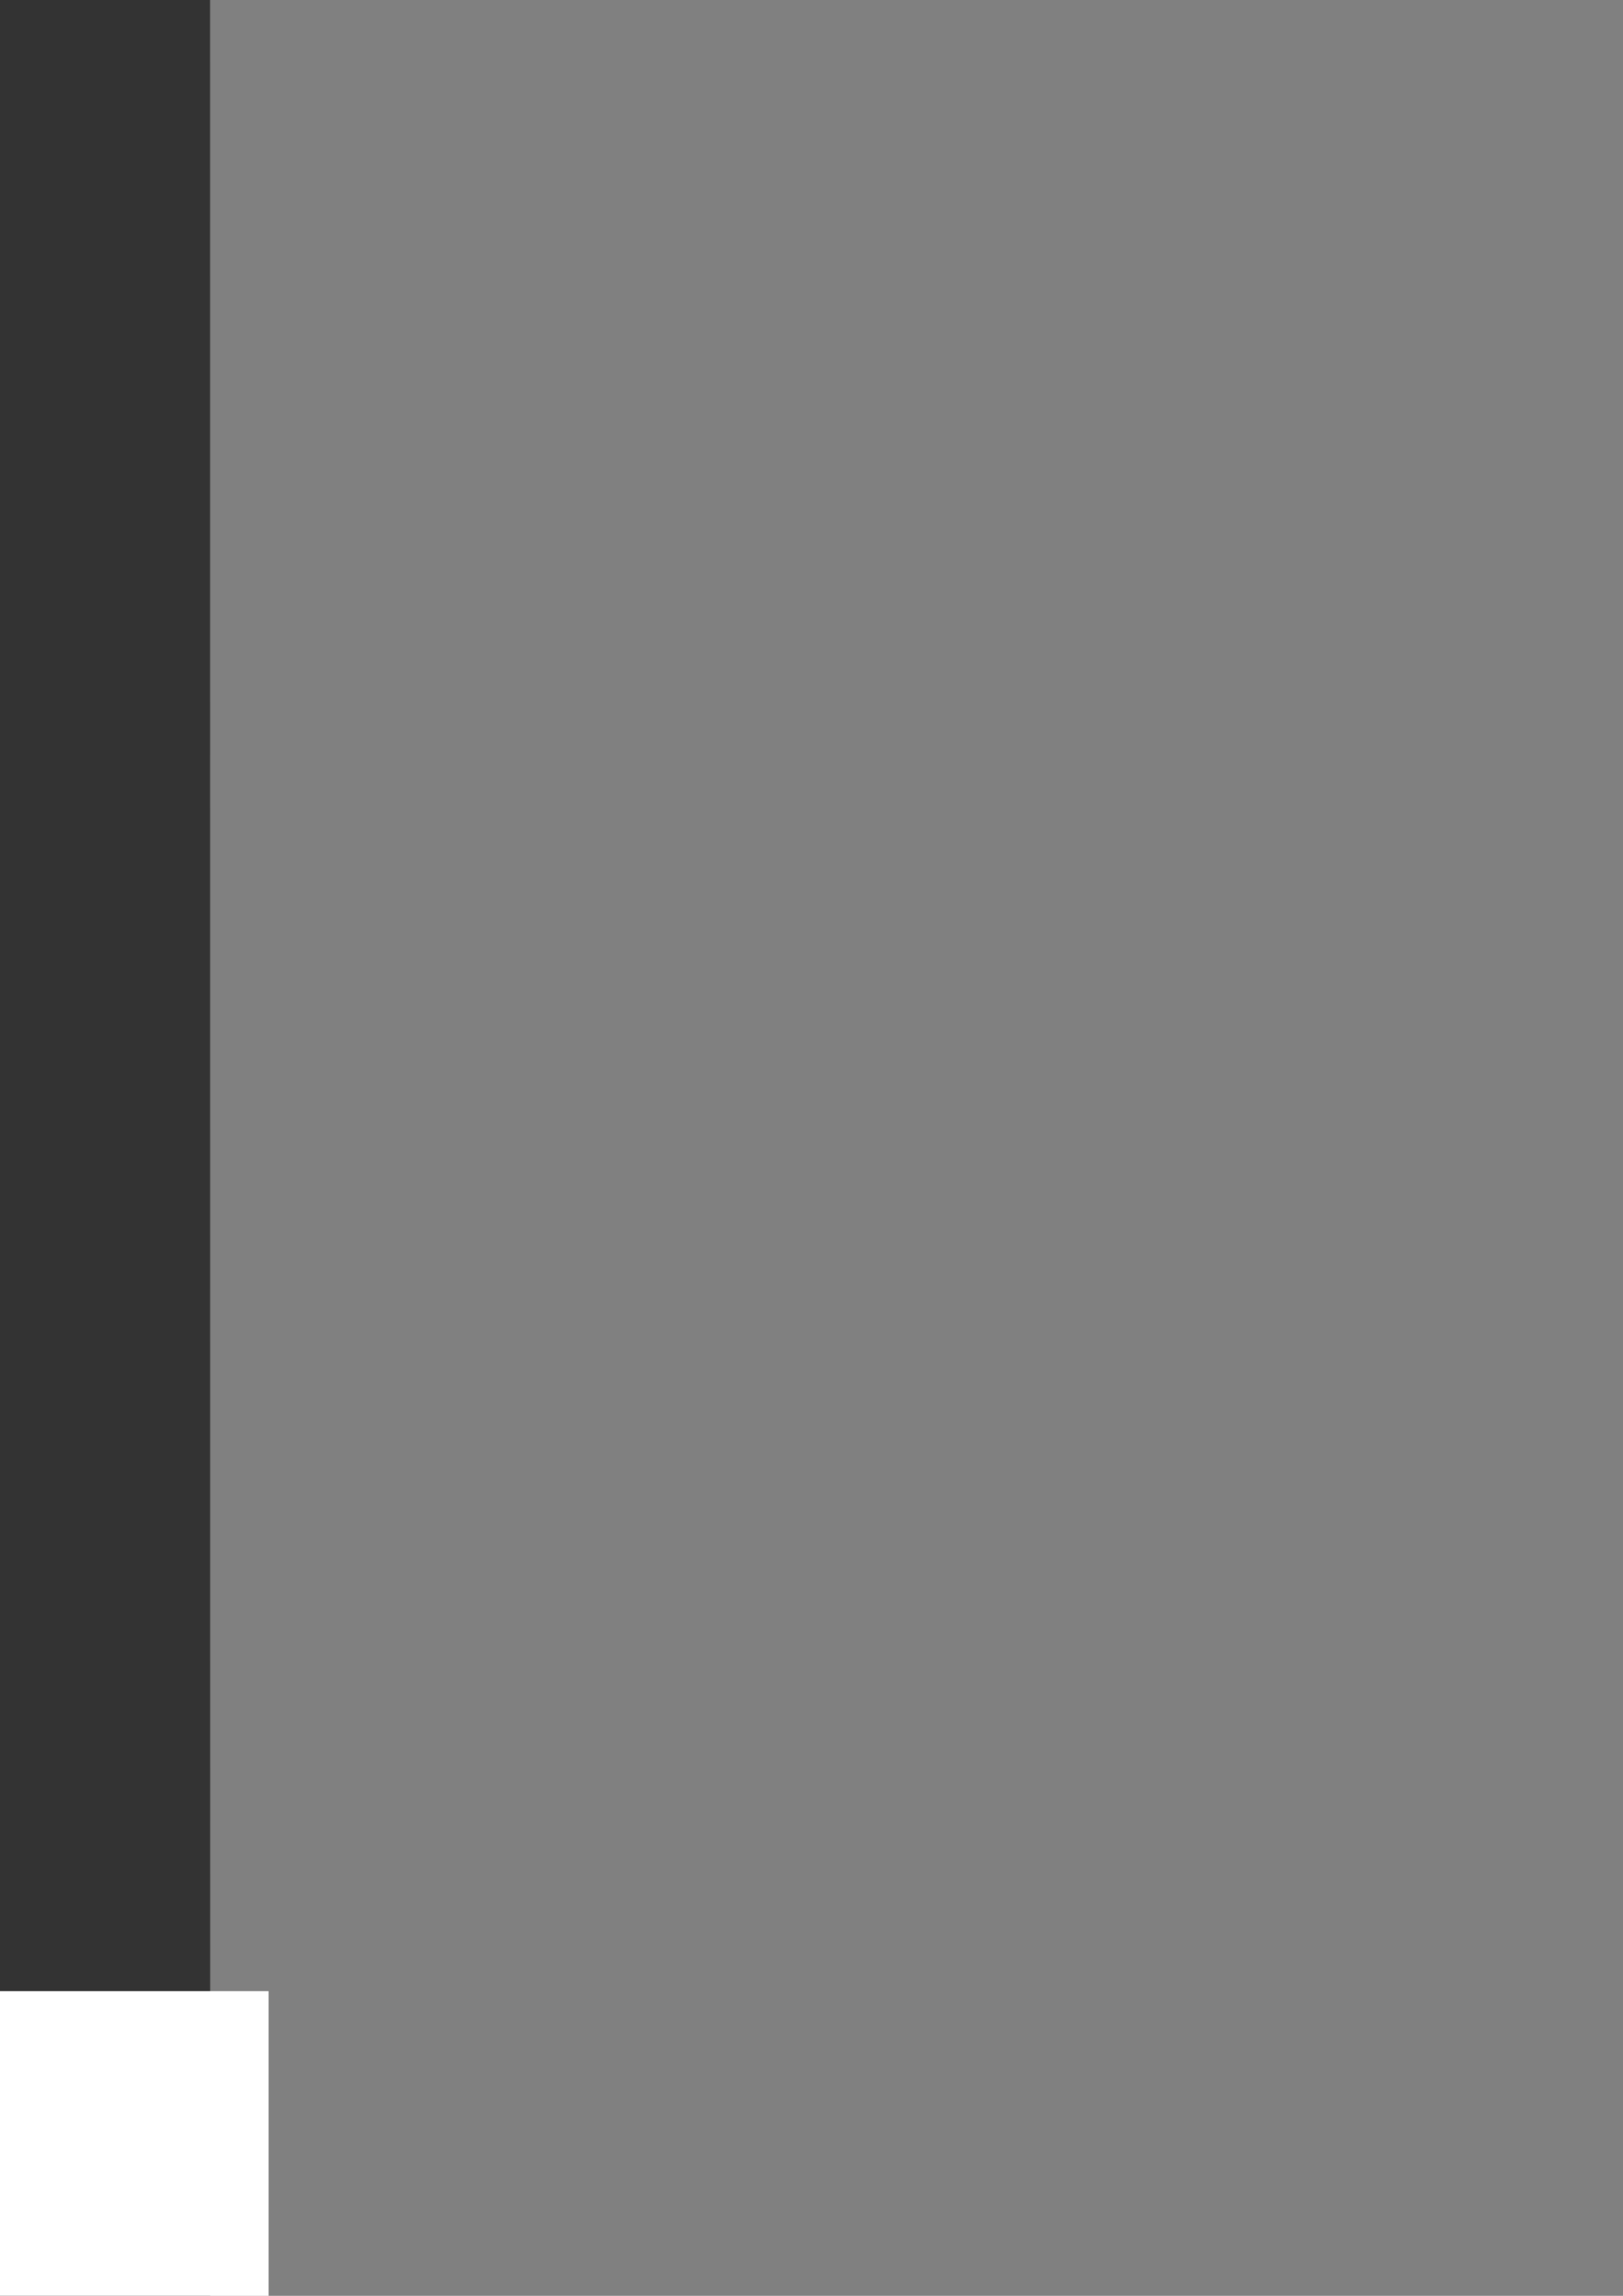 <?xml version="1.0" encoding="UTF-8" standalone="no"?>
<!-- Created with Inkscape (http://www.inkscape.org/) -->

<svg
   xmlns:osb="http://www.openswatchbook.org/uri/2009/osb"
   xmlns:dc="http://purl.org/dc/elements/1.1/"
   xmlns:cc="http://creativecommons.org/ns#"
   xmlns:rdf="http://www.w3.org/1999/02/22-rdf-syntax-ns#"
   xmlns:svg="http://www.w3.org/2000/svg"
   xmlns="http://www.w3.org/2000/svg"
   xmlns:sodipodi="http://sodipodi.sourceforge.net/DTD/sodipodi-0.dtd"
   xmlns:inkscape="http://www.inkscape.org/namespaces/inkscape"
   width="210mm"
   height="297mm"
   viewBox="0 0 210 297"
   version="1.1"
   id="svg8"
   inkscape:export-filename="E:\Blender\o7AEE.png"
   inkscape:export-xdpi="142.86839"
   inkscape:export-ydpi="142.86839"
   sodipodi:docname="o7AEE.svg"
   inkscape:version="0.92.5 (2060ec1f9f, 2020-04-08)">
  <rect x="0" y="0" width="210" height="297" fill="#808080" stroke="none"/>
  <defs
     id="defs2">
    <marker
       inkscape:stockid="Arrow2Sstart"
       orient="auto"
       refY="0.0"
       refX="0.0"
       id="Arrow2Sstart"
       style="overflow:visible"
       inkscape:isstock="true">
      <path
         id="path6714"
         style="fill-rule:evenodd;stroke-width:0.625;stroke-linejoin:round;stroke:#00ffff;stroke-opacity:1;fill:#ffff00;fill-opacity:1"
         d="M 8.719,4.034 L -2.207,0.016 L 8.719,-4.002 C 6.973,-1.63 6.983,1.616 8.719,4.034 z "
         transform="scale(0.3) translate(-2.3,0)" />
    </marker>
    <marker
       inkscape:stockid="RazorWire"
       id="RazorWire"
       refX="0"
       refY="0"
       orient="auto"
       style="overflow:visible"
       inkscape:isstock="true">
      <path
         id="path6916"
         transform="scale(0.8,0.8)"
         style="fill:#ffff00;fill-opacity:1;fill-rule:evenodd;stroke:#00ffff;stroke-width:0.1pt;stroke-opacity:1"
         d="M 0.023,-0.74 L 0.023,0.697 L -7.759,3.01 L 10.679,3.01 L 3.491,0.697 L 3.491,-0.74 L 10.741,-2.896 L -7.727,-2.896 L 0.023,-0.74 z " />
    </marker>
    <marker
       inkscape:stockid="DiamondL"
       orient="auto"
       refY="0.0"
       refX="0.0"
       id="DiamondL"
       style="overflow:visible"
       inkscape:isstock="true">
      <path
         id="path6763"
         d="M 0,-7.071 L -7.071,0 L 0,7.071 L 7.071,0 L 0,-7.071 z "
         style="fill-rule:evenodd;stroke:#00ffff;stroke-width:1pt;stroke-opacity:1;fill:#ffff00;fill-opacity:1"
         transform="scale(0.8)" />
    </marker>
    <marker
       inkscape:stockid="Arrow1Sstart"
       orient="auto"
       refY="0.0"
       refX="0.0"
       id="Arrow1Sstart"
       style="overflow:visible"
       inkscape:isstock="true">
      <path
         id="path6696"
         d="M 0.0,0.0 L 5.0,-5.0 L -12.5,0.0 L 5.0,5.0 L 0.0,0.0 z "
         style="fill-rule:evenodd;stroke:#00ffff;stroke-width:1pt;stroke-opacity:1;fill:#ffff00;fill-opacity:1"
         transform="scale(0.2) translate(6,0)" />
    </marker>
    <marker
       style="overflow:visible"
       id="DistanceStart"
       refX="0.0"
       refY="0.0"
       orient="auto"
       inkscape:stockid="DistanceStart"
       inkscape:isstock="true">
      <g
         id="g2300"
         style="stroke:#00ffff;stroke-opacity:1;fill:#ffff00;fill-opacity:1">
        <path
           style="fill:#ffff00;stroke:#00ffff;stroke-width:1.15;stroke-linecap:square;stroke-opacity:1;fill-opacity:1"
           d="M 0,0 L 2,0"
           id="path2306" />
        <path
           style="fill:#ffff00;fill-rule:evenodd;stroke:#00ffff;stroke-opacity:1;fill-opacity:1"
           d="M 0,0 L 13,4 L 9,0 13,-4 L 0,0 z "
           id="path2302" />
        <path
           style="fill:#ffff00;stroke:#00ffff;stroke-width:1;stroke-linecap:square;stroke-opacity:1;fill-opacity:1"
           d="M 0,-4 L 0,40"
           id="path2304" />
      </g>
    </marker>
    <marker
       inkscape:stockid="Arrow1Lstart"
       orient="auto"
       refY="0.0"
       refX="0.0"
       id="Arrow1Lstart"
       style="overflow:visible"
       inkscape:isstock="true">
      <path
         id="path6684"
         d="M 0.0,0.0 L 5.0,-5.0 L -12.5,0.0 L 5.0,5.0 L 0.0,0.0 z "
         style="fill-rule:evenodd;stroke:#00ffff;stroke-width:1pt;stroke-opacity:1;fill:#ffff00;fill-opacity:1"
         transform="scale(0.8) translate(12.5,0)" />
    </marker>
    <linearGradient
       id="linearGradient6604"
       osb:paint="solid"
       gradientTransform="translate(0,-1.2429596e-5)">
      <stop
         style="stop-color:#ffff00;stop-opacity:1;"
         offset="0"
         id="stop6602" />
    </linearGradient>
  </defs>
  <sodipodi:namedview
     id="base"
     pagecolor="#ffffff"
     bordercolor="#666666"
     borderopacity="1.0"
     inkscape:pageopacity="0.0"
     inkscape:pageshadow="2"
     inkscape:zoom="0.24748737"
     inkscape:cx="-971.01619"
     inkscape:cy="571.89367"
     inkscape:document-units="mm"
     inkscape:current-layer="layer1"
     showgrid="false"
     showguides="false"
     inkscape:window-width="1360"
     inkscape:window-height="705"
     inkscape:window-x="-8"
     inkscape:window-y="-8"
     inkscape:window-maximized="1" />
  <g
     inkscape:label="Layer 1"
     inkscape:groupmode="layer"
     id="layer1">
    <path
       sodipodi:type="star"
       style="fill:#ffff00;stroke-width:0.265"
       id="path18-1"
       sodipodi:sides="3"
       sodipodi:cx="-78.57724"
       sodipodi:cy="130.4062"
       sodipodi:r1="39.021351"
       sodipodi:r2="19.678167"
       sodipodi:arg1="1.5707963"
       sodipodi:arg2="2.5336409"
       inkscape:flatsided="false"
       inkscape:rounded="0"
       inkscape:randomized="0"
       d="m -78.577,169.428 -16.152,-27.781 -17.641,-30.751 32.136,-0.098 35.451,0.098 -15.983,27.879 z"
       inkscape:transform-center-x="-2.6937401e-06"
       inkscape:transform-center-y="-1.1086013e-06"
       inkscape:export-xdpi="142"
       inkscape:export-ydpi="142" />
    <rect
       id="rect10"
       width="462.057"
       height="217.835"
       x="-81.544"
       y="-27.186"
       style="fill:#333333;fill-opacity:1;stroke-width:0.313"
       inkscape:export-xdpi="142"
       inkscape:export-ydpi="142"
       transform="matrix(4.757675e-5,1,-1,6.5973575e-5,0,0)" />
    <path
       sodipodi:type="star"
       style="opacity:1;fill:#ffe680;fill-opacity:1;fill-rule:evenodd;stroke:#ffeeaa;stroke-width:0.8;stroke-linecap:square;stroke-miterlimit:4;stroke-dasharray:none;stroke-opacity:1;paint-order:markers stroke fill"
       id="path18"
       sodipodi:sides="3"
       sodipodi:cx="-80.747101"
       sodipodi:cy="155.4153"
       sodipodi:r1="90.362396"
       sodipodi:r2="20.307779"
       sodipodi:arg1="1.5944605"
       sodipodi:arg2="2.5140806"
       inkscape:flatsided="false"
       inkscape:rounded="0"
       inkscape:randomized="0"
       d="m -82.885,245.752 -14.301,-78.414 -60.726,-58.944 75.059,26.822 81.41,-23.119 -60.758,51.592 z"
       inkscape:export-xdpi="142"
       inkscape:export-ydpi="142"
       inkscape:transform-center-y="1.0049418e-05"
       inkscape:transform-center-x="-2.6937401e-06" />
    <flowRoot
       xml:space="preserve"
       id="flowRoot86"
       style="fill:#0000ff;fill-opacity:1;stroke:none;font-family:sans-serif;font-style:normal;font-weight:normal;font-size:40px;line-height:1.25;letter-spacing:0px;word-spacing:0px;"
       inkscape:export-xdpi="142"
       inkscape:export-ydpi="142"><flowRegion
         id="flowRegion88"
         style="fill:#0000ff;"><rect
           id="rect90"
           width="234.355"
           height="169.706"
           x="-923.279"
           y="231.565"
           style="fill:#0000ff;" /></flowRegion><flowPara
         id="flowPara92" /></flowRoot>    <path
       sodipodi:type="star"
       style="opacity:1;fill:#aa0000;fill-opacity:1;fill-rule:evenodd;stroke:#f2f2f2;stroke-width:0.81;stroke-linecap:round;stroke-linejoin:bevel;stroke-miterlimit:4;stroke-dasharray:none;stroke-opacity:1;paint-order:markers stroke fill"
       id="path133"
       sodipodi:sides="4"
       sodipodi:cx="-83.349045"
       sodipodi:cy="153.76149"
       sodipodi:r1="21.675875"
       sodipodi:r2="16.01763"
       sodipodi:arg1="0.45471927"
       sodipodi:arg2="-0.85927474"
       inkscape:flatsided="false"
       inkscape:rounded="0"
       inkscape:randomized="0"
       d="m -63.876,163.282 -9.014,-21.652 -19.98,31.605 21.652,-9.014 -31.605,-19.98 9.014,21.652 19.98,-31.605 -21.652,9.014 z"
       inkscape:transform-center-x="-1.2867987e-06"
       inkscape:transform-center-y="-3.2072376" />
    <flowRoot
       xml:space="preserve"
       id="flowRoot135"
       style="font-style:normal;font-variant:normal;font-weight:normal;font-stretch:normal;font-size:192px;line-height:1.25;font-family:Children;-inkscape-font-specification:Children;letter-spacing:0px;word-spacing:0px;fill:#ffffff;fill-opacity:1;stroke:none"
       transform="matrix(0.325,0,0,0.325,42.636,-65.206)"><flowRegion
         id="flowRegion137"
         style="fill:#ffffff"><rect
           id="rect139"
           width="614.173"
           height="278.802"
           x="-638.416"
           y="993.22"
           style="fill:#ffffff" /></flowRegion><flowPara
         id="flowPara141"
         style="font-style:normal;font-variant:normal;font-weight:normal;font-stretch:normal;font-size:96px;font-family:'Courier New';-inkscape-font-specification:'Courier New'">D.O.I.P.V</flowPara></flowRoot>  </g>
</svg>
